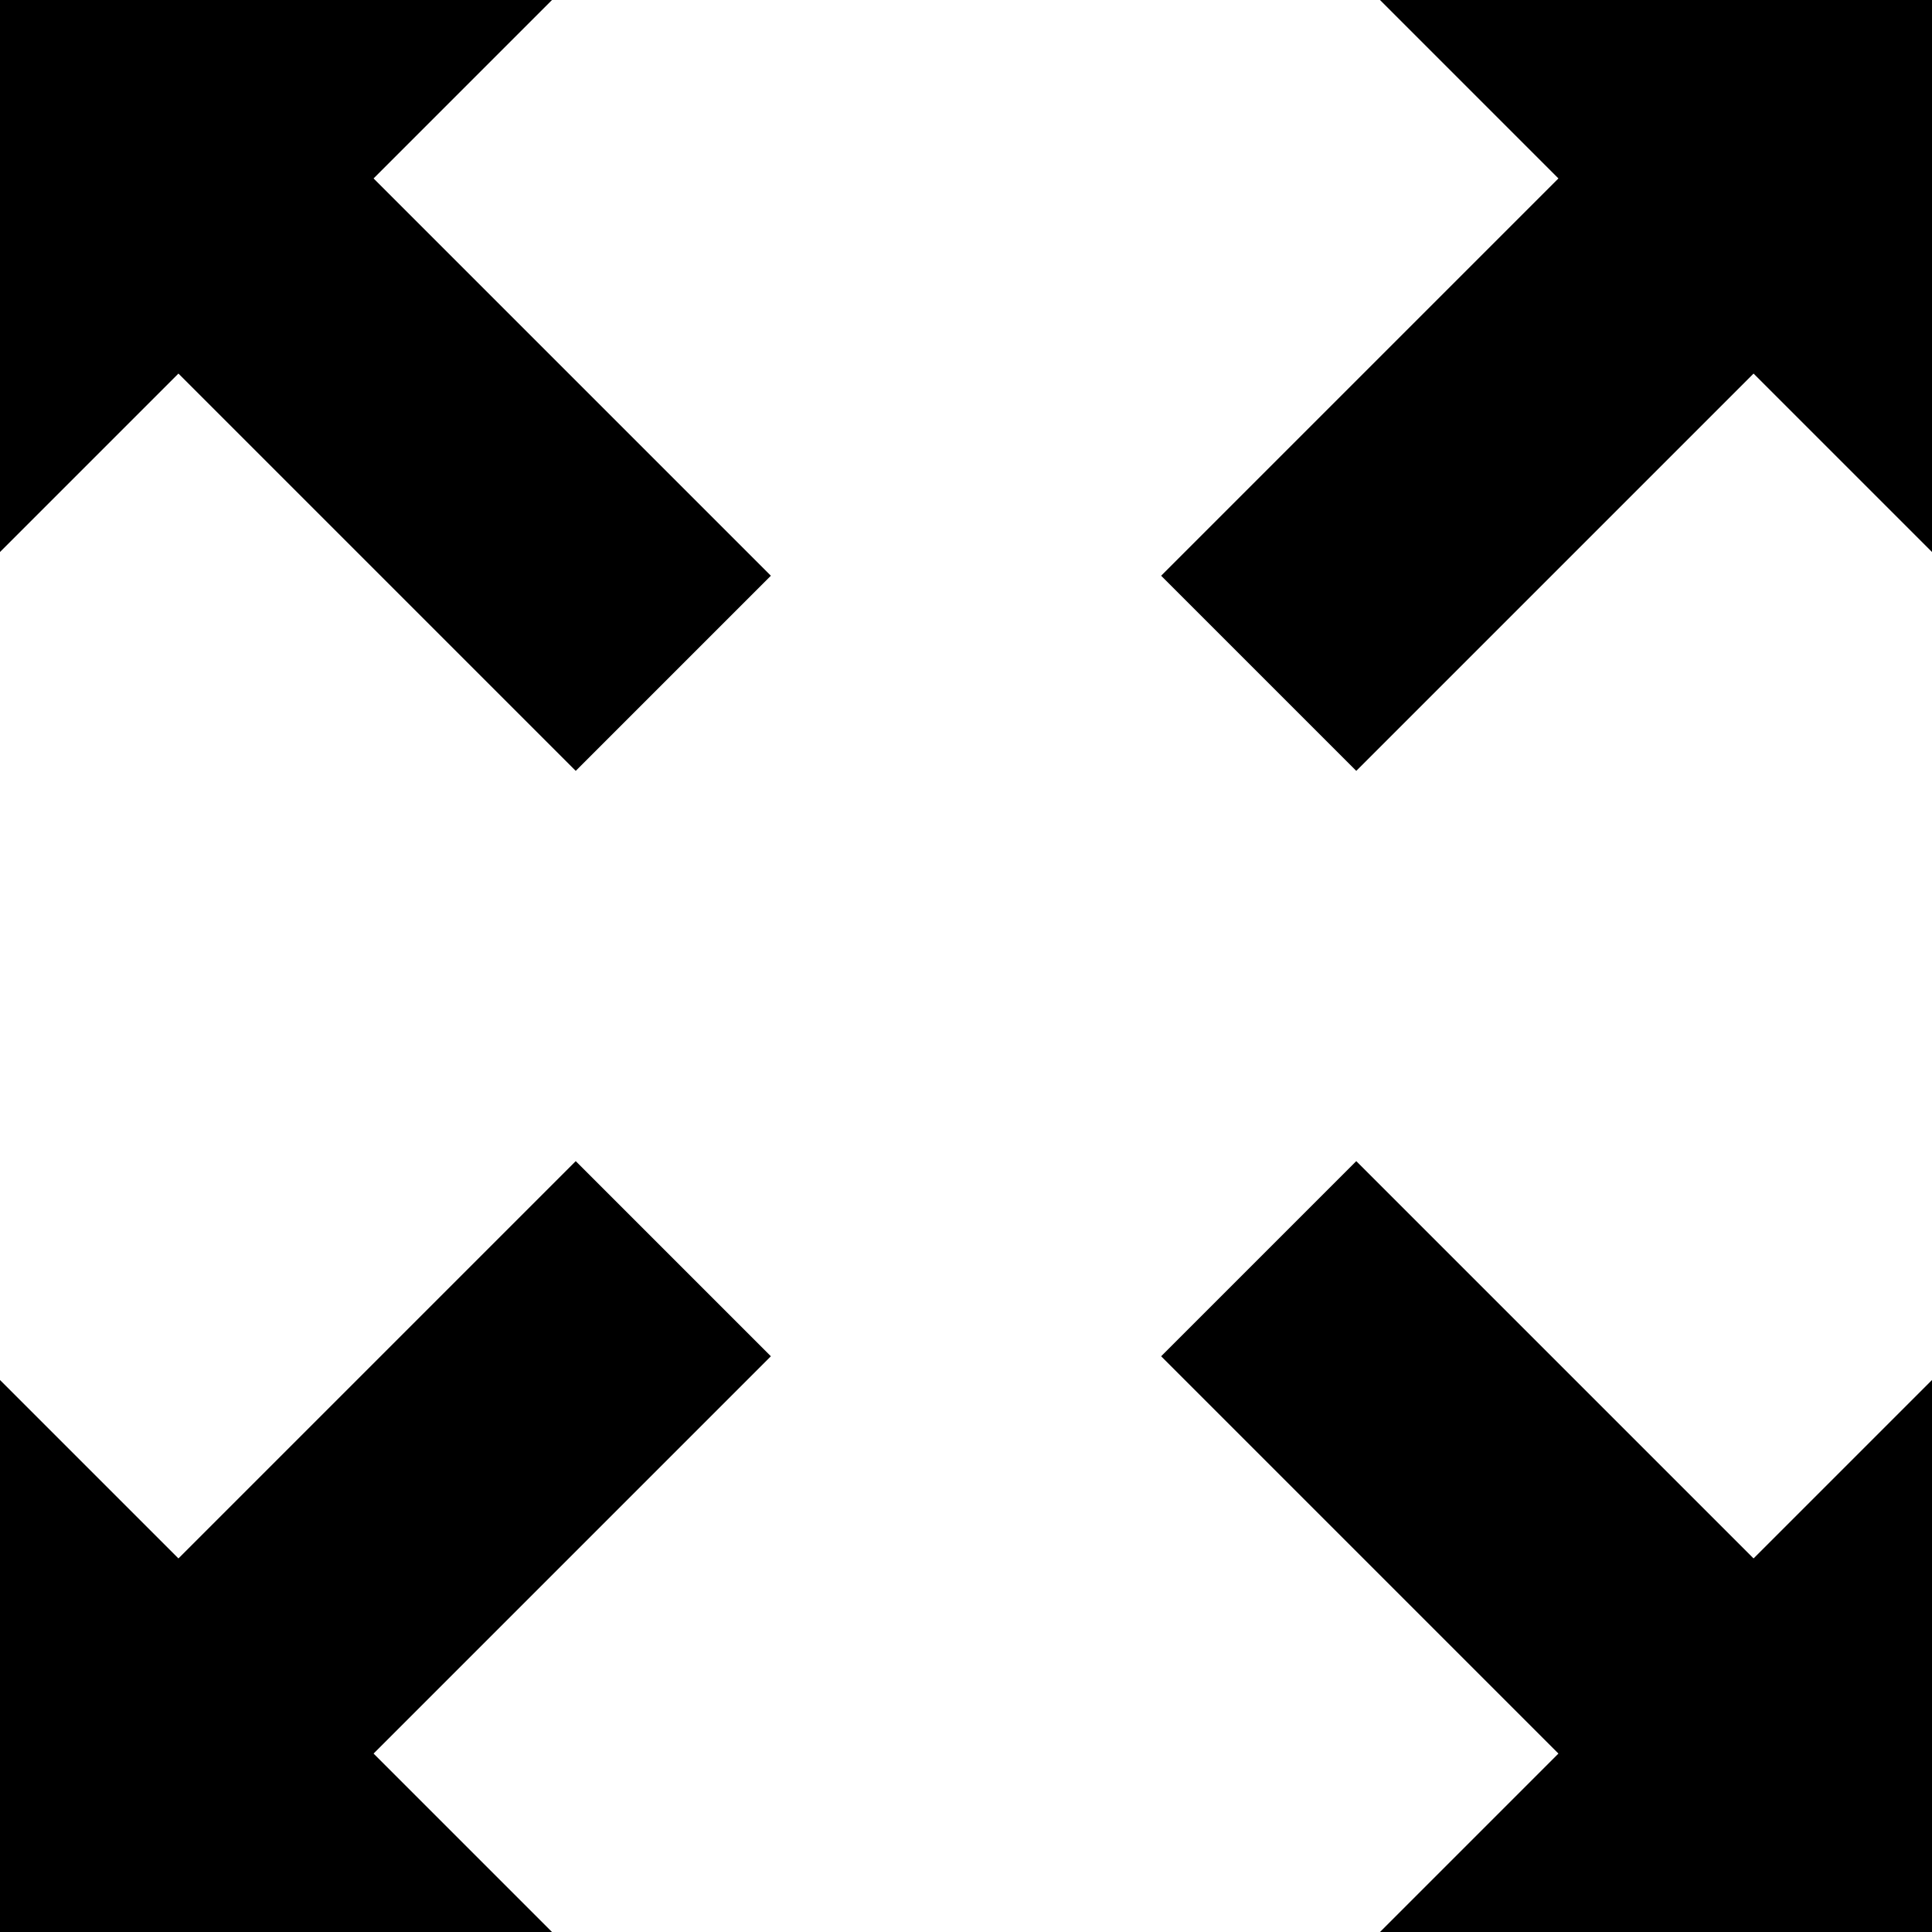 <?xml version="1.0" encoding="UTF-8" standalone="no"?>
<svg width="14px" height="14px" viewBox="0 0 14 14" version="1.1" xmlns="http://www.w3.org/2000/svg" xmlns:xlink="http://www.w3.org/1999/xlink">
    <!-- Generator: Sketch 3.8.3 (29802) - http://www.bohemiancoding.com/sketch -->
    <title>Combined Shape</title>
    <desc>Created with Sketch.</desc>
    <defs></defs>
    <g id="Page-1" stroke="none" stroke-width="1" fill="none" fill-rule="evenodd">
       <path d="M5.586,9.828 L2.707,12.707 L4,14 L0,14 L0,10 L1.293,11.293 L4.172,8.414 L5.586,9.828 L5.586,9.828 Z M4.172,5.586 L1.293,2.707 L0,4 L0,0 L4,0 L2.707,1.293 L5.586,4.172 L4.172,5.586 L4.172,5.586 Z M8.414,4.172 L11.293,1.293 L10,0 L14,0 L14,4 L12.707,2.707 L9.828,5.586 L8.414,4.172 L8.414,4.172 Z M9.828,8.414 L12.707,11.293 L14,10 L14,14 L10,14 L11.293,12.707 L8.414,9.828 L9.828,8.414 L9.828,8.414 Z" id="Combined-Shape" fill="#000000"></path>
    </g>
</svg>